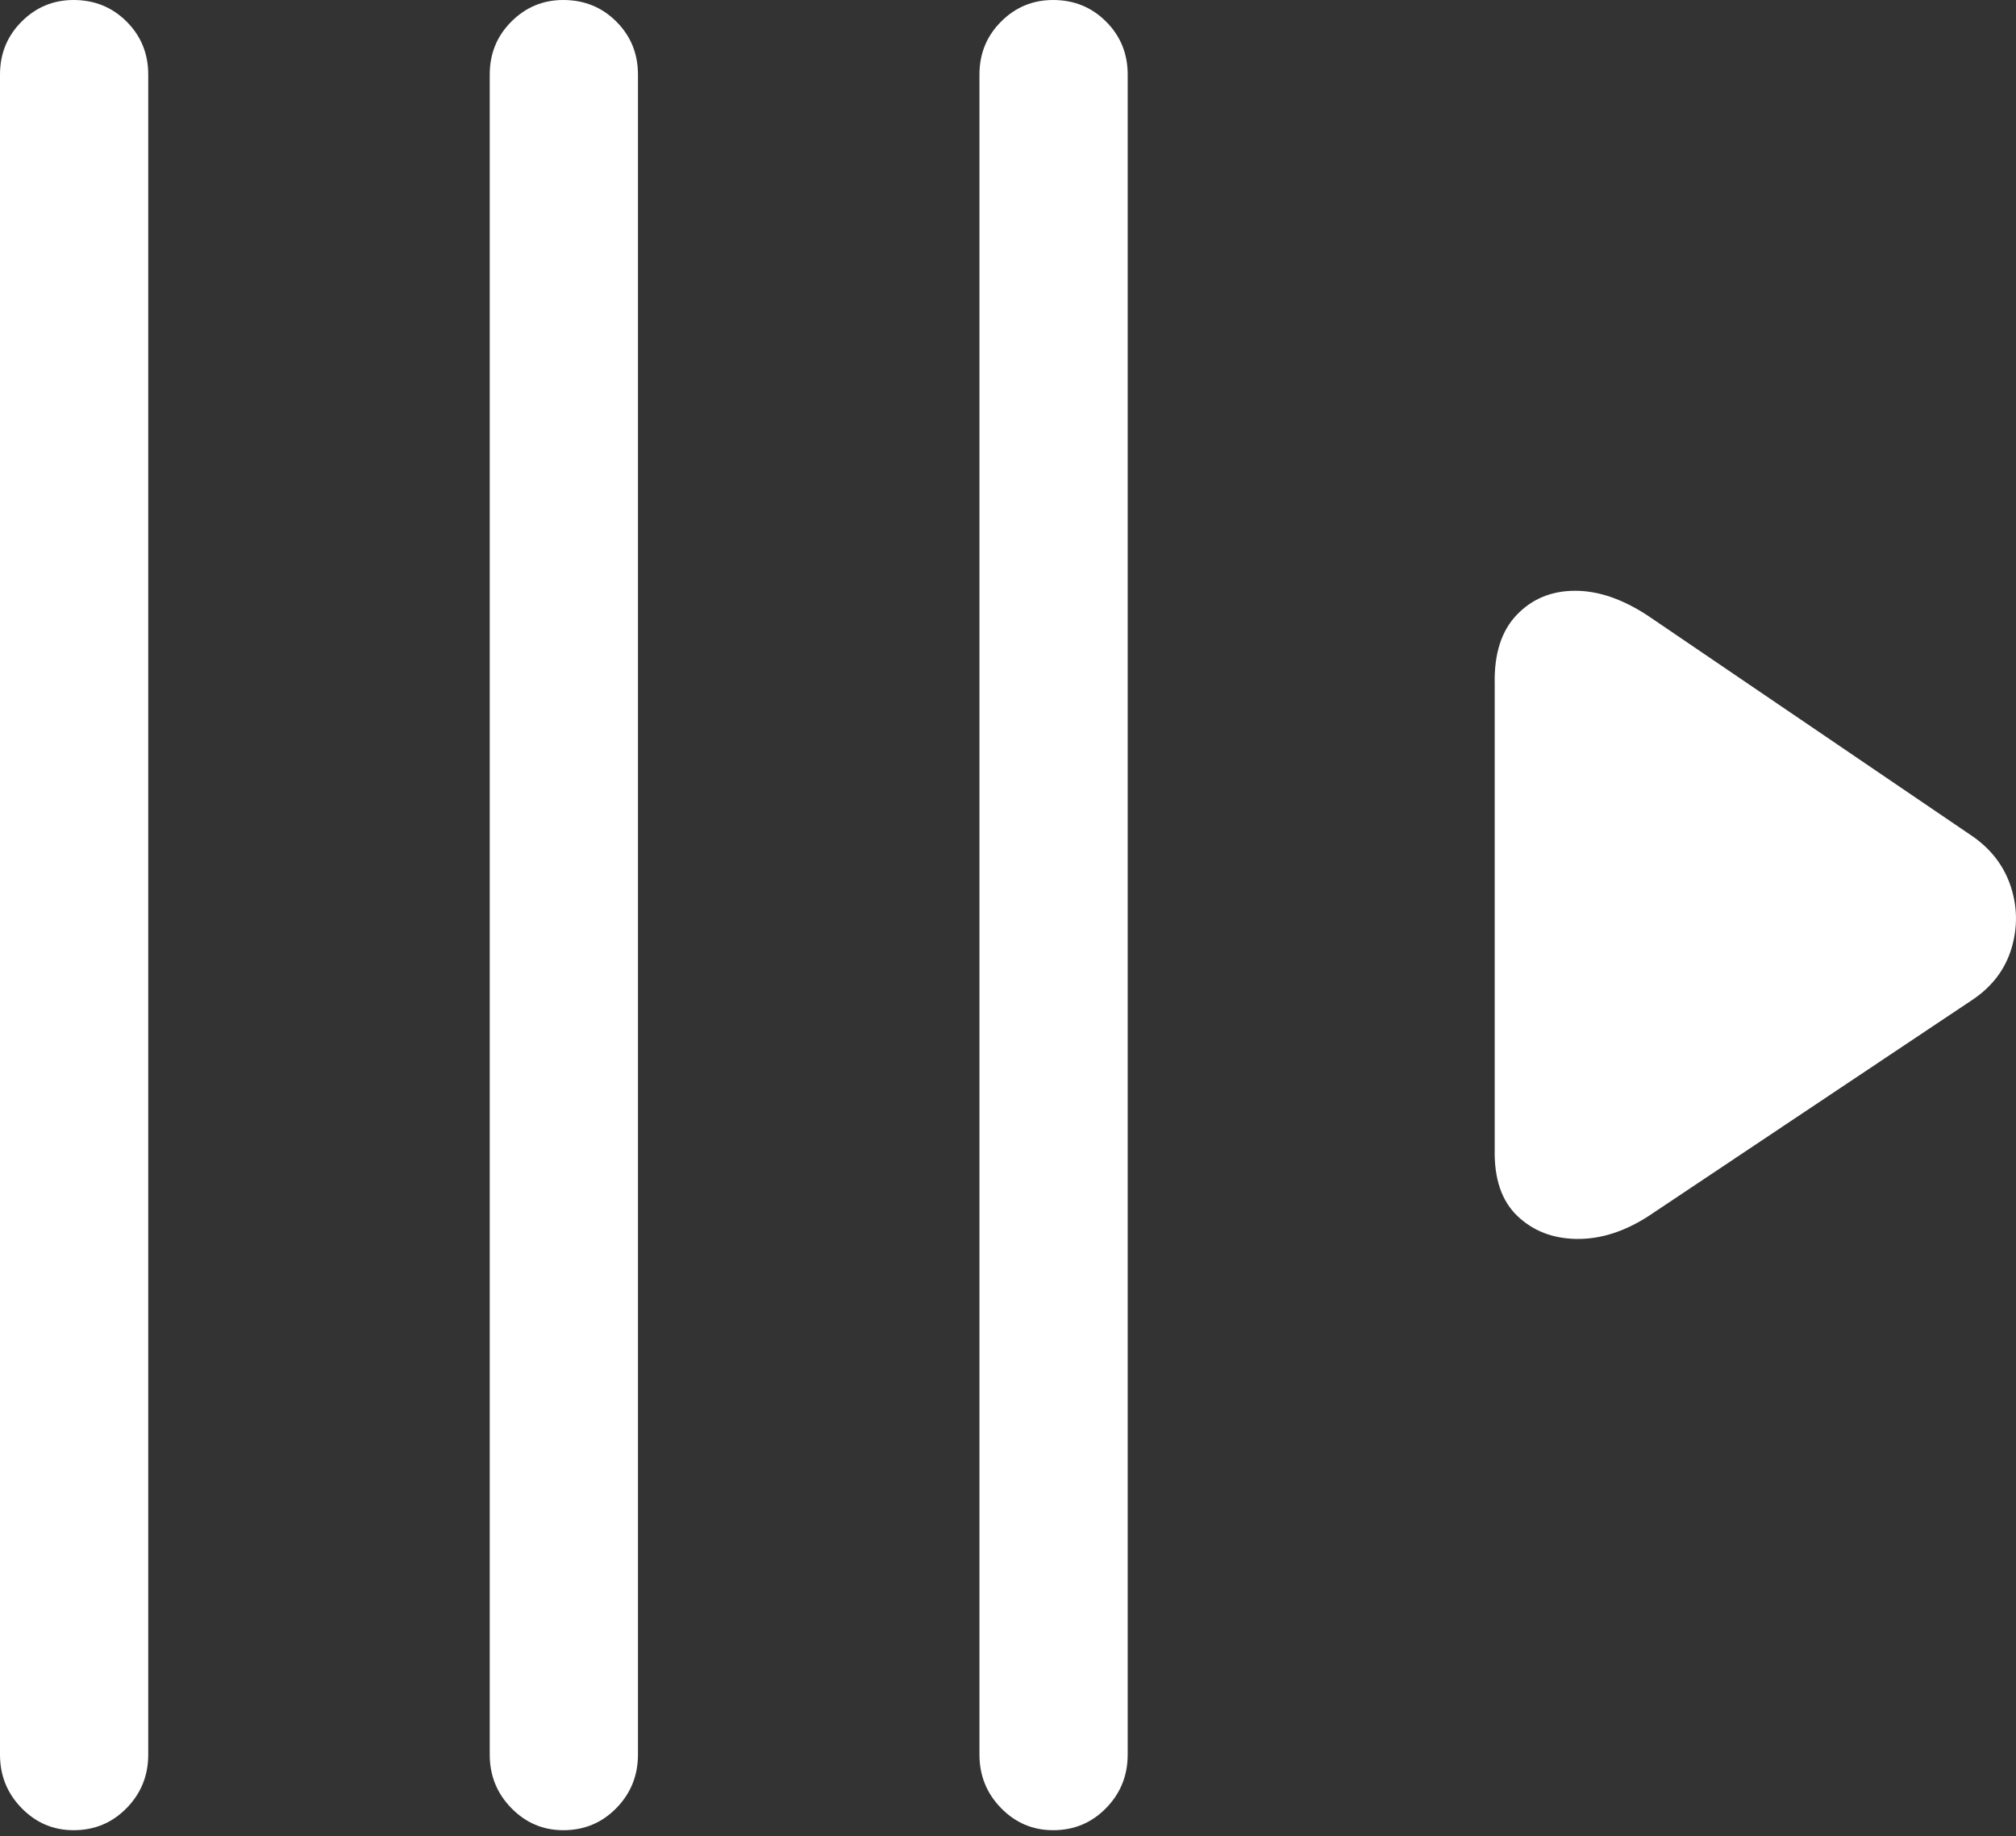 <?xml version="1.0" encoding="UTF-8"?>
<!--Generator: Apple Native CoreSVG 175.5-->
<!DOCTYPE svg
PUBLIC "-//W3C//DTD SVG 1.1//EN"
       "http://www.w3.org/Graphics/SVG/1.1/DTD/svg11.dtd">
<svg version="1.1" xmlns="http://www.w3.org/2000/svg" xmlns:xlink="http://www.w3.org/1999/xlink" width="20.06" height="18.271">
 <rect width="100%" height="100%" fill="#333333" stroke="none"/>
 <g>
  <rect height="18.271" opacity="0" width="20.06" x="0" y="0"/>
  <path d="M0.732 18.213Q1.045 18.213 1.26 17.993Q1.475 17.773 1.475 17.461L1.475 0.742Q1.475 0.43 1.26 0.215Q1.045 0 0.732 0Q0.43 0 0.215 0.215Q0 0.43 0 0.742L0 17.461Q0 17.773 0.215 17.993Q0.43 18.213 0.732 18.213ZM5.605 18.213Q5.918 18.213 6.133 17.993Q6.348 17.773 6.348 17.461L6.348 0.742Q6.348 0.43 6.133 0.215Q5.918 0 5.605 0Q5.303 0 5.088 0.215Q4.873 0.43 4.873 0.742L4.873 17.461Q4.873 17.773 5.088 17.993Q5.303 18.213 5.605 18.213ZM10.479 18.213Q10.791 18.213 11.006 17.993Q11.221 17.773 11.221 17.461L11.221 0.742Q11.221 0.43 11.006 0.215Q10.791 0 10.479 0Q10.176 0 9.961 0.215Q9.746 0.43 9.746 0.742L9.746 17.461Q9.746 17.773 9.961 17.993Q10.176 18.213 10.479 18.213Z" fill="#ffffff"/>
  <path d="M16.406 12.1L19.639 9.941Q19.922 9.746 20.015 9.438Q20.107 9.131 20.01 8.828Q19.912 8.525 19.639 8.33L16.406 6.133Q16.025 5.879 15.674 5.879Q15.322 5.879 15.093 6.118Q14.863 6.357 14.873 6.807L14.873 11.435Q14.863 11.875 15.098 12.1Q15.332 12.324 15.688 12.329Q16.045 12.334 16.406 12.1Z" fill="#ffffff"/>
 </g>
</svg>
